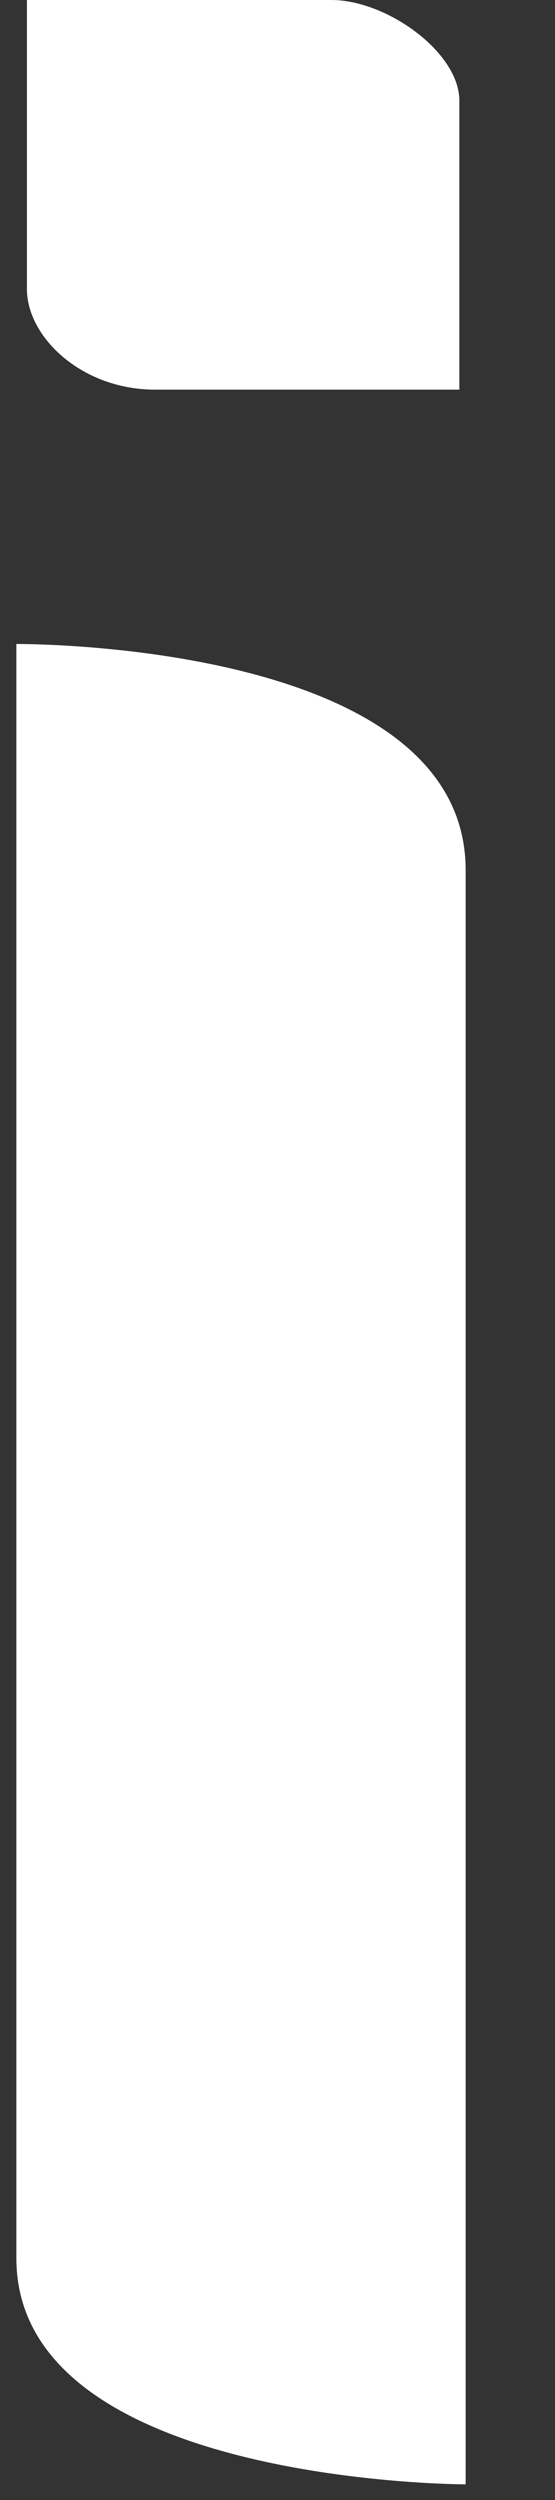 <?xml version="1.0" encoding="UTF-8" standalone="no"?><svg width='6' height='27' viewBox='0 0 6 27' fill='none' xmlns='http://www.w3.org/2000/svg'>
<rect x="0" y="0" width="6" height="27" fill="#333333" stroke="none"/>
<path d='M0.177 6.955C0.48 6.955 5.034 6.993 5.034 9.398V26.831C5.034 26.831 0.177 26.831 0.177 24.388V6.955ZM0.291 0H3.582C4.179 0 4.966 0.563 4.966 1.088V4.208H1.675C0.888 4.208 0.291 3.645 0.291 3.12V0Z' fill='white'/>
</svg>
